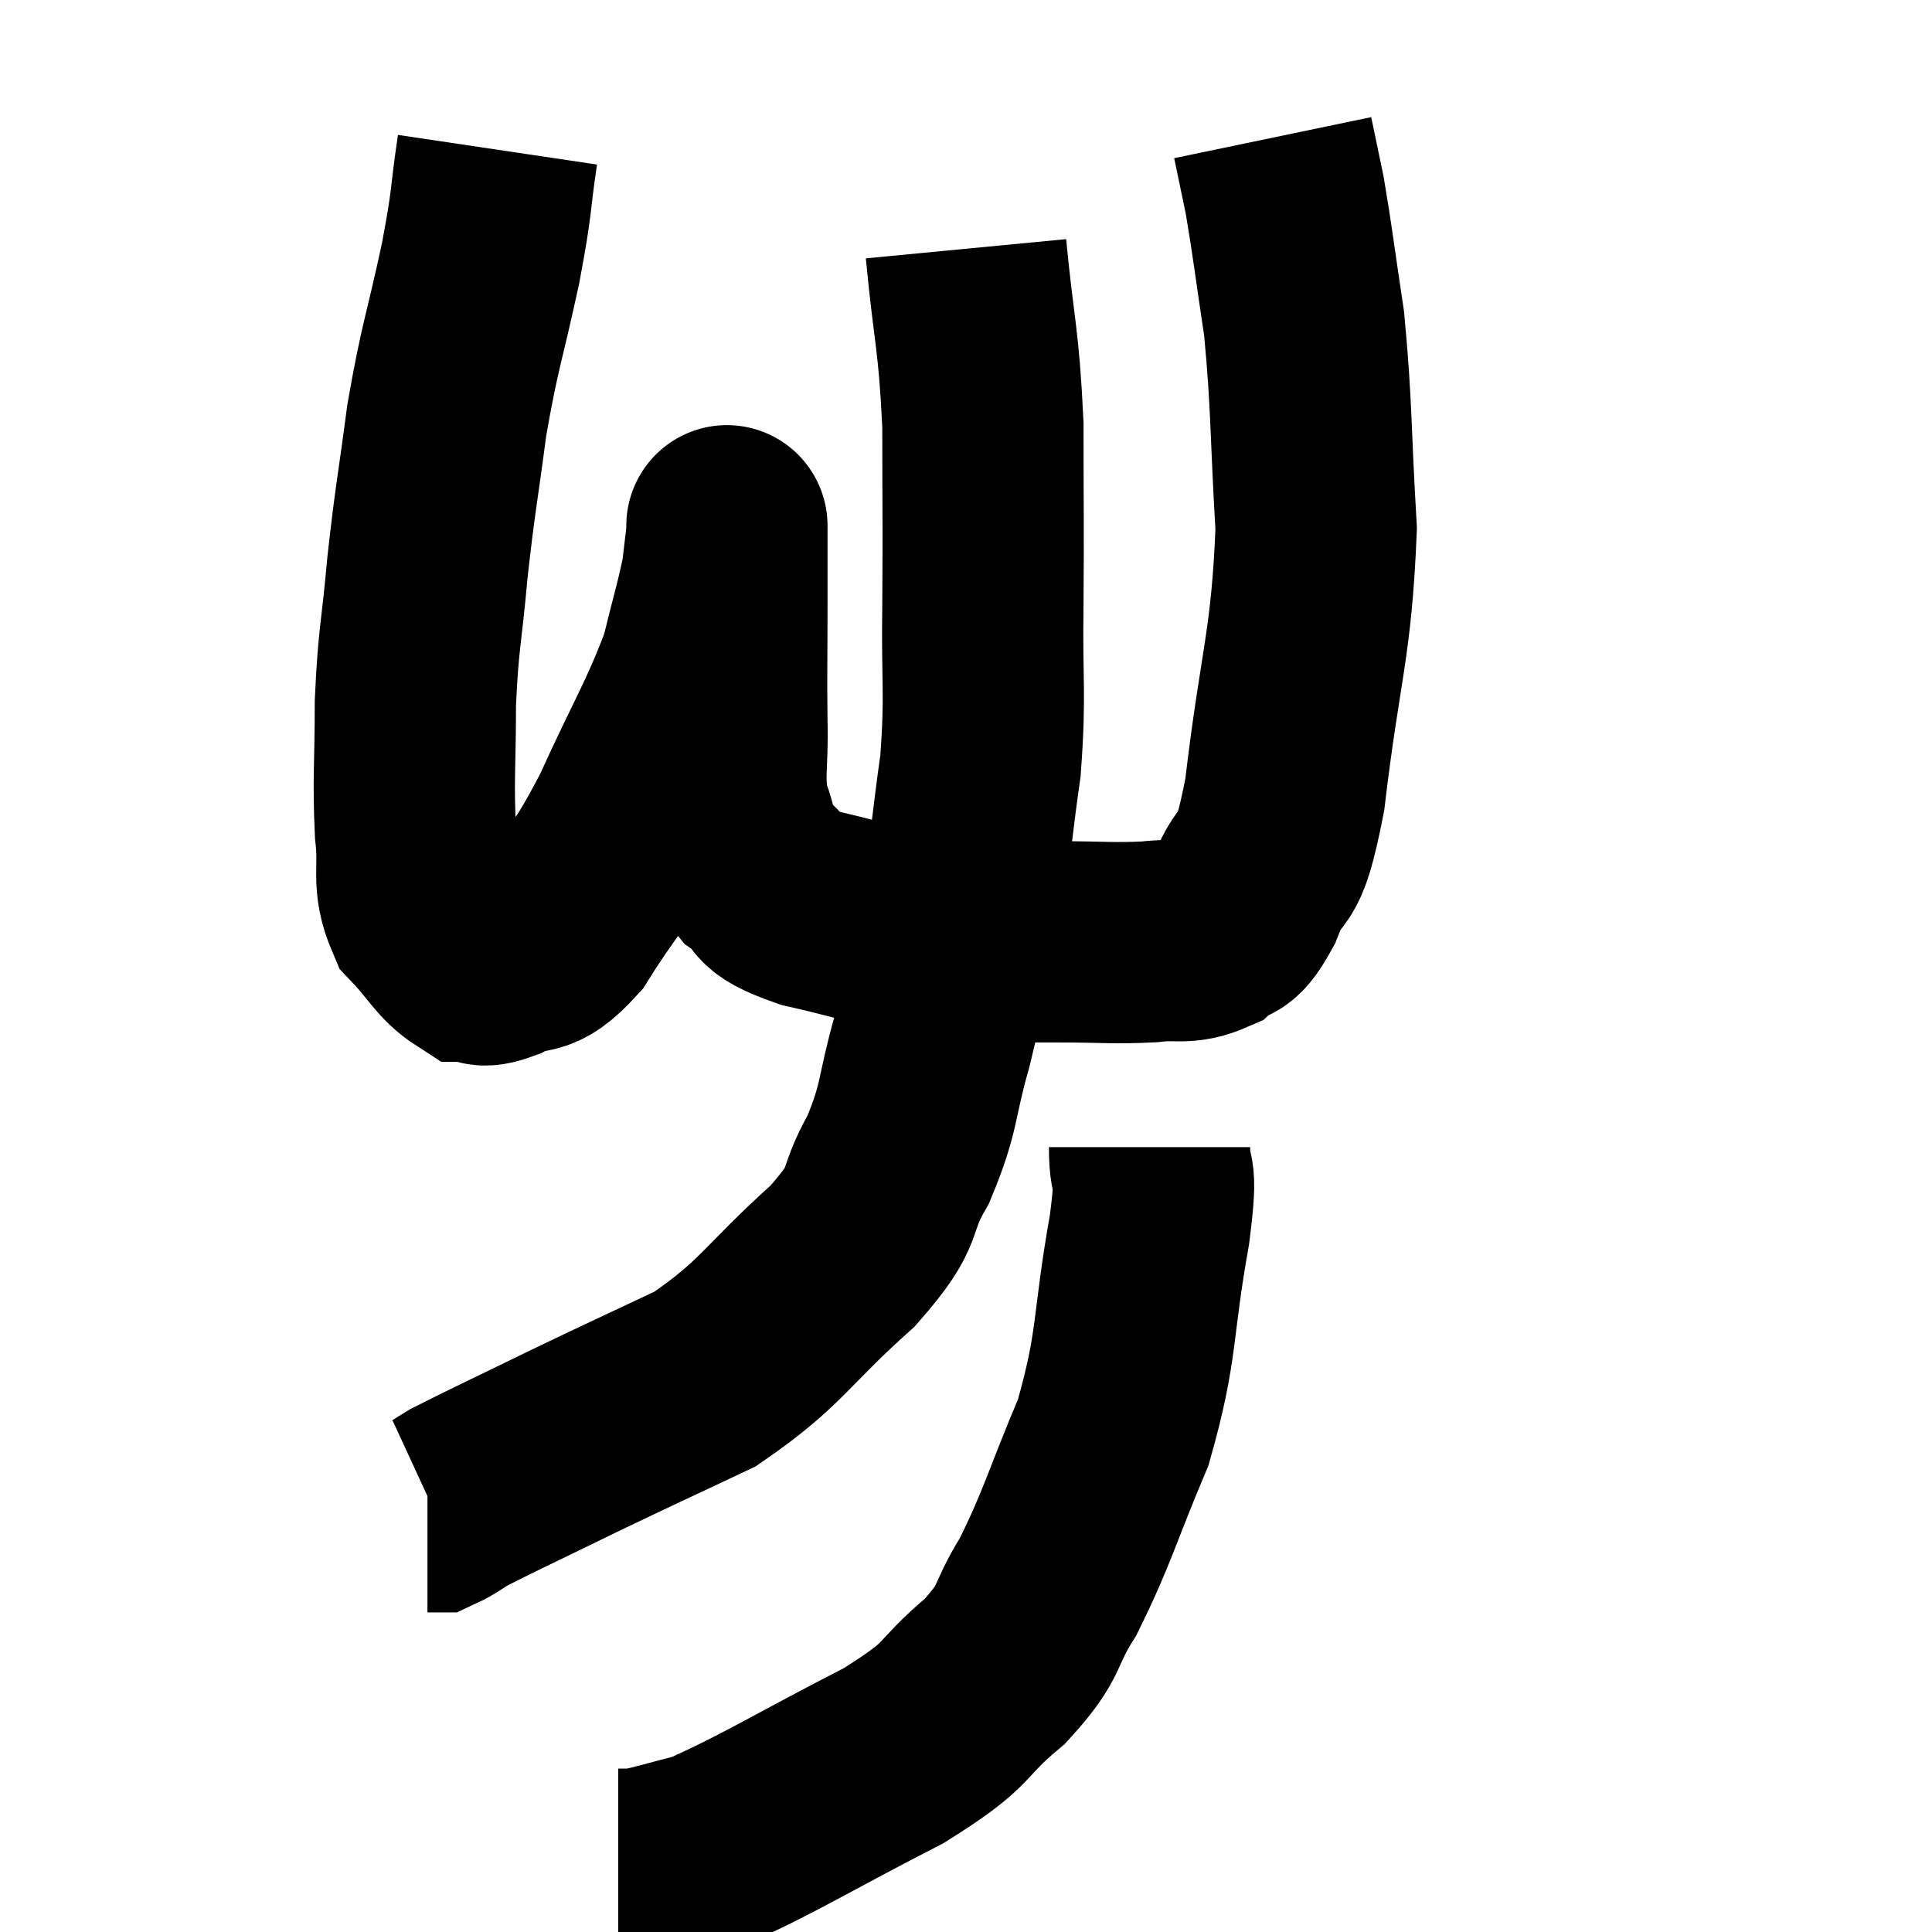 <svg width="48" height="48" viewBox="0 0 48 48" xmlns="http://www.w3.org/2000/svg"><path d="M 12.36 3.72 C 12.15 5.13, 12.255 4.86, 11.94 6.54 C 11.52 8.49, 11.43 8.55, 11.1 10.44 C 10.86 12.27, 10.815 12.345, 10.62 14.1 C 10.47 15.78, 10.395 15.825, 10.32 17.46 C 10.32 19.05, 10.26 19.335, 10.32 20.64 C 10.44 21.66, 10.215 21.87, 10.56 22.68 C 11.13 23.28, 11.235 23.58, 11.7 23.88 C 12.06 23.88, 11.85 24.09, 12.42 23.88 C 13.2 23.46, 13.17 23.925, 13.98 23.04 C 14.82 21.69, 14.805 21.975, 15.66 20.34 C 16.53 18.42, 16.83 18.015, 17.4 16.5 C 17.67 15.39, 17.775 15.09, 17.94 14.28 C 18 13.77, 18.03 13.515, 18.06 13.26 C 18.06 13.26, 18.06 12.81, 18.06 13.26 C 18.06 14.16, 18.06 13.89, 18.06 15.06 C 18.06 16.5, 18.045 16.665, 18.06 17.94 C 18.09 19.05, 17.955 19.245, 18.12 20.16 C 18.42 20.88, 18.225 21, 18.72 21.6 C 19.41 22.08, 18.825 22.11, 20.1 22.56 C 21.96 22.98, 22.26 23.19, 23.82 23.4 C 25.08 23.4, 25.155 23.4, 26.34 23.4 C 27.45 23.4, 27.645 23.445, 28.56 23.4 C 29.28 23.31, 29.415 23.475, 30 23.22 C 30.45 22.8, 30.42 23.25, 30.9 22.38 C 31.41 21.06, 31.47 22.05, 31.92 19.74 C 32.31 16.44, 32.58 16.065, 32.7 13.14 C 32.55 10.59, 32.595 10.11, 32.4 8.04 C 32.16 6.45, 32.115 6.015, 31.92 4.86 C 31.77 4.14, 31.695 3.78, 31.62 3.42 L 31.62 3.42" fill="none" stroke="black" stroke-width="5"></path><path d="M 24 6.18 C 24.21 8.37, 24.315 8.355, 24.42 10.56 C 24.42 12.78, 24.435 12.885, 24.42 15 C 24.39 17.01, 24.495 17.175, 24.36 19.02 C 24.12 20.7, 24.18 20.67, 23.88 22.38 C 23.52 24.12, 23.55 24.255, 23.16 25.86 C 22.74 27.33, 22.875 27.465, 22.32 28.8 C 21.63 30, 22.14 29.835, 20.94 31.2 C 19.23 32.73, 19.2 33.105, 17.52 34.26 C 15.87 35.04, 15.75 35.085, 14.22 35.82 C 12.81 36.51, 12.255 36.765, 11.4 37.2 C 11.1 37.38, 10.995 37.47, 10.8 37.56 L 10.62 37.56" fill="none" stroke="black" stroke-width="5"></path><path d="M 28.56 28.5 C 28.56 29.52, 28.785 28.77, 28.56 30.54 C 28.11 33.06, 28.29 33.36, 27.66 35.58 C 26.85 37.5, 26.775 37.935, 26.04 39.42 C 25.38 40.47, 25.68 40.47, 24.72 41.52 C 23.46 42.57, 24 42.495, 22.2 43.62 C 19.86 44.82, 19.11 45.315, 17.52 46.02 C 16.68 46.23, 16.38 46.335, 15.84 46.44 L 15.36 46.44" fill="none" stroke="black" stroke-width="5"></path></svg>